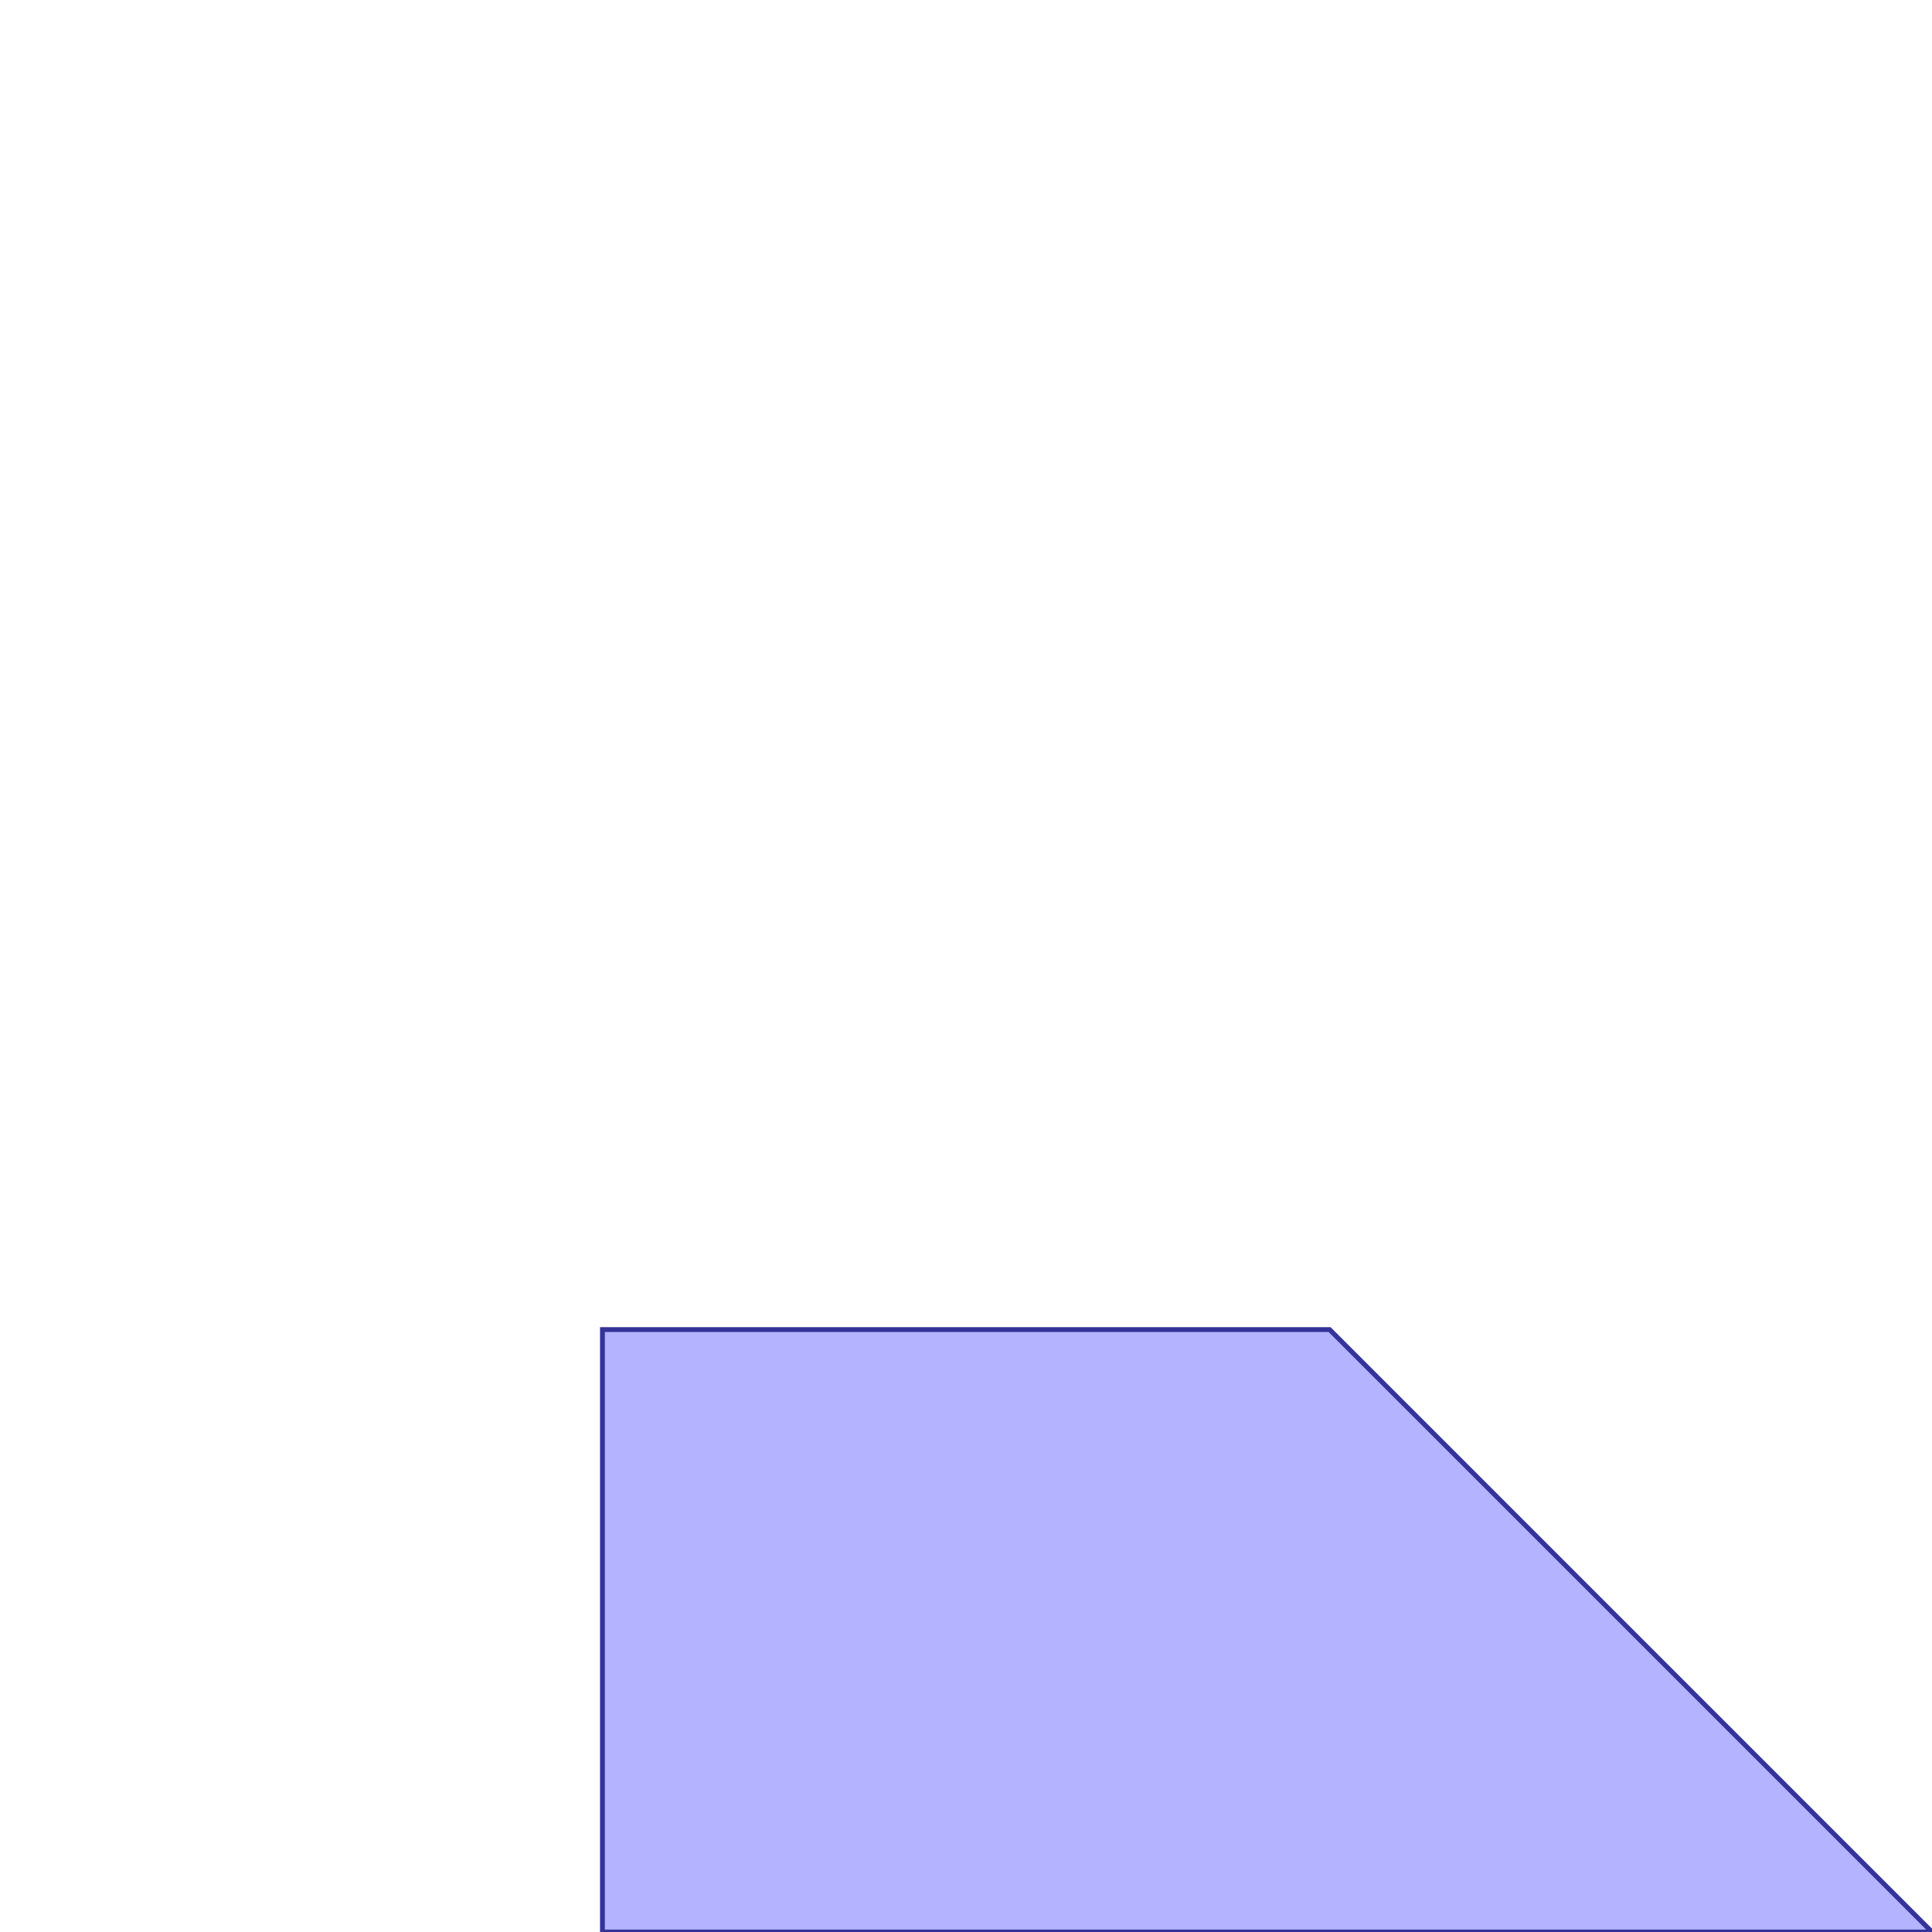 <?xml version="1.0" standalone="no"?>
<!DOCTYPE svg PUBLIC "-//W3C//DTD SVG 1.1//EN"
"http://www.w3.org/Graphics/SVG/1.1/DTD/svg11.dtd">
<svg  version="1.1" xmlns="http://www.w3.org/2000/svg" xmlns:xlink="http://www.w3.org/1999/xlink" viewBox="0 0 6.414 6.414">
<g title="A + B (CGAL EPECK)" fill-rule="evenodd">
<path d="M 4.414,4.414 L 2.0,4.414 L 2.0,5.414 L 2.0,6.414 L 3.0,6.414 L 4.0,6.414 L 6.414,6.414 L 4.707,4.707 L 4.414,4.414 z" style="fill-opacity:0.3;fill:rgb(0,0,255);stroke:rgb(51,51,153);stroke-width:0.016" />
</g></svg>